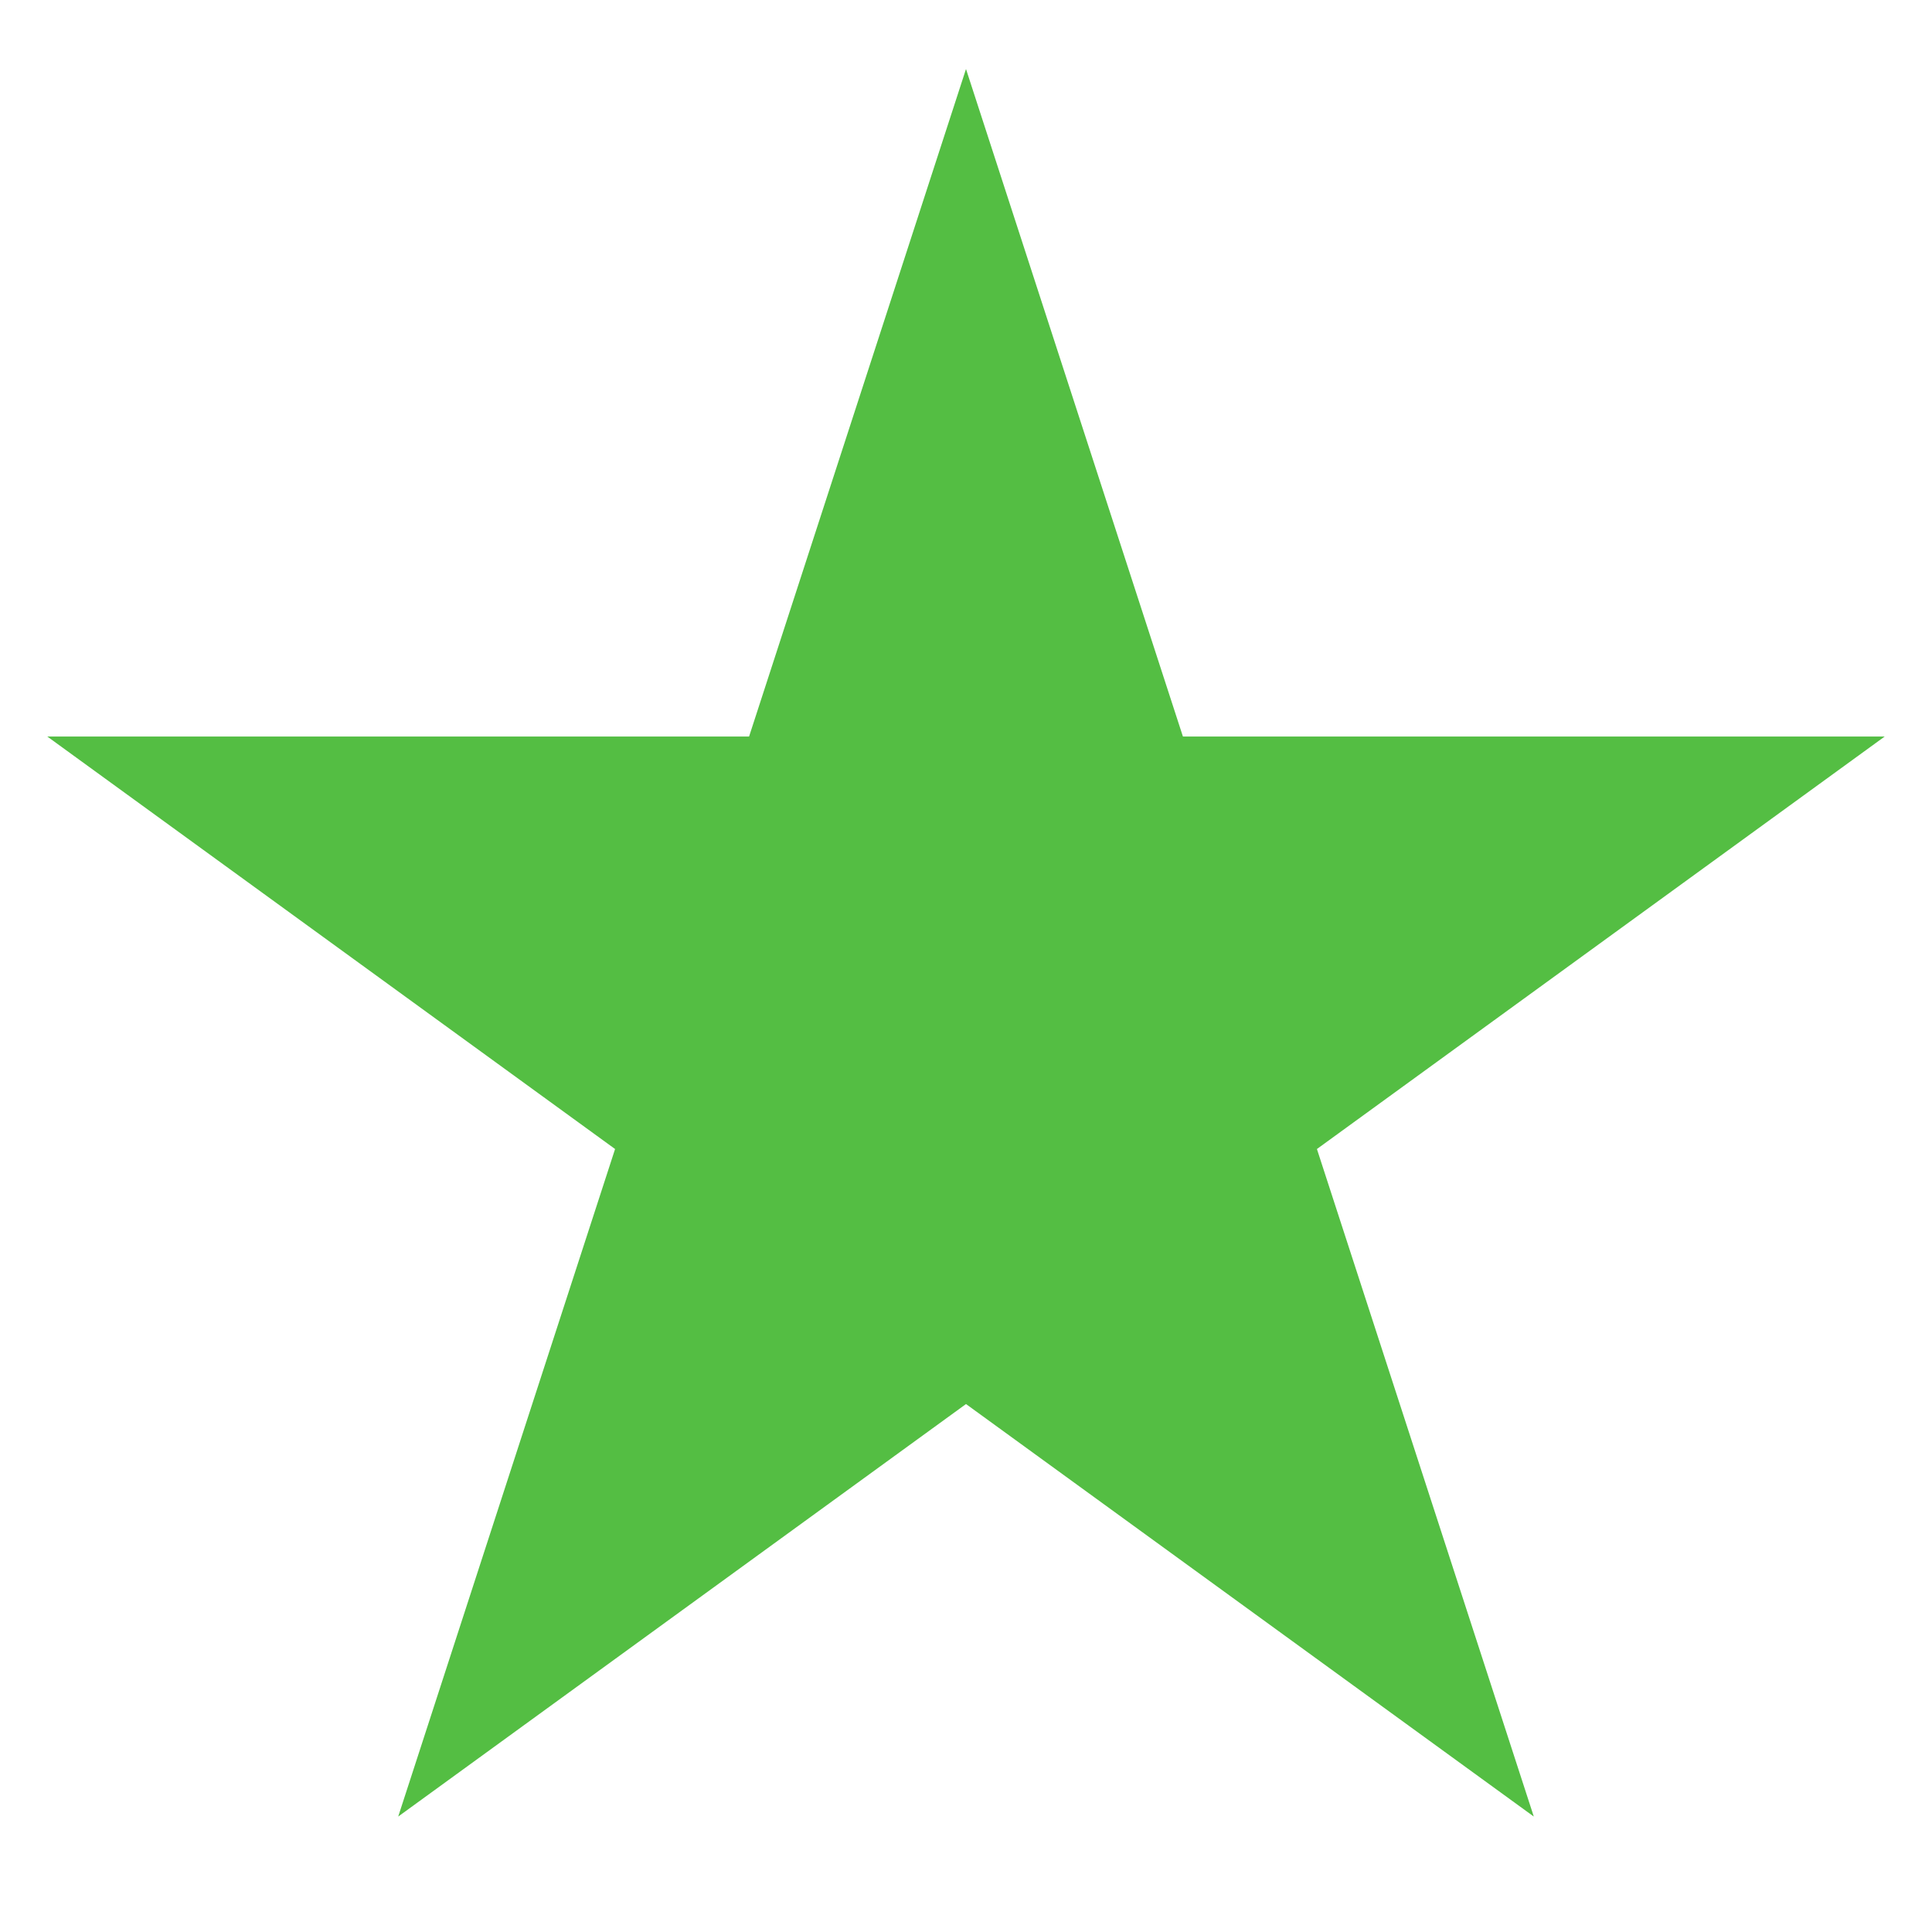 <svg width="14" height="14" viewBox="0 0 14 14" fill="none" xmlns="http://www.w3.org/2000/svg">
<path d="M7 1.309L8.334 5.414L8.39 5.587H8.572H12.888L9.396 8.124L9.249 8.231L9.305 8.403L10.639 12.509L7.147 9.972L7 9.865L6.853 9.972L3.361 12.509L4.695 8.403L4.751 8.231L4.604 8.124L1.112 5.587H5.428H5.61L5.666 5.414L7 1.309Z" fill="#54BE43" stroke="#54BE43" stroke-width="0.5"/>
</svg>
